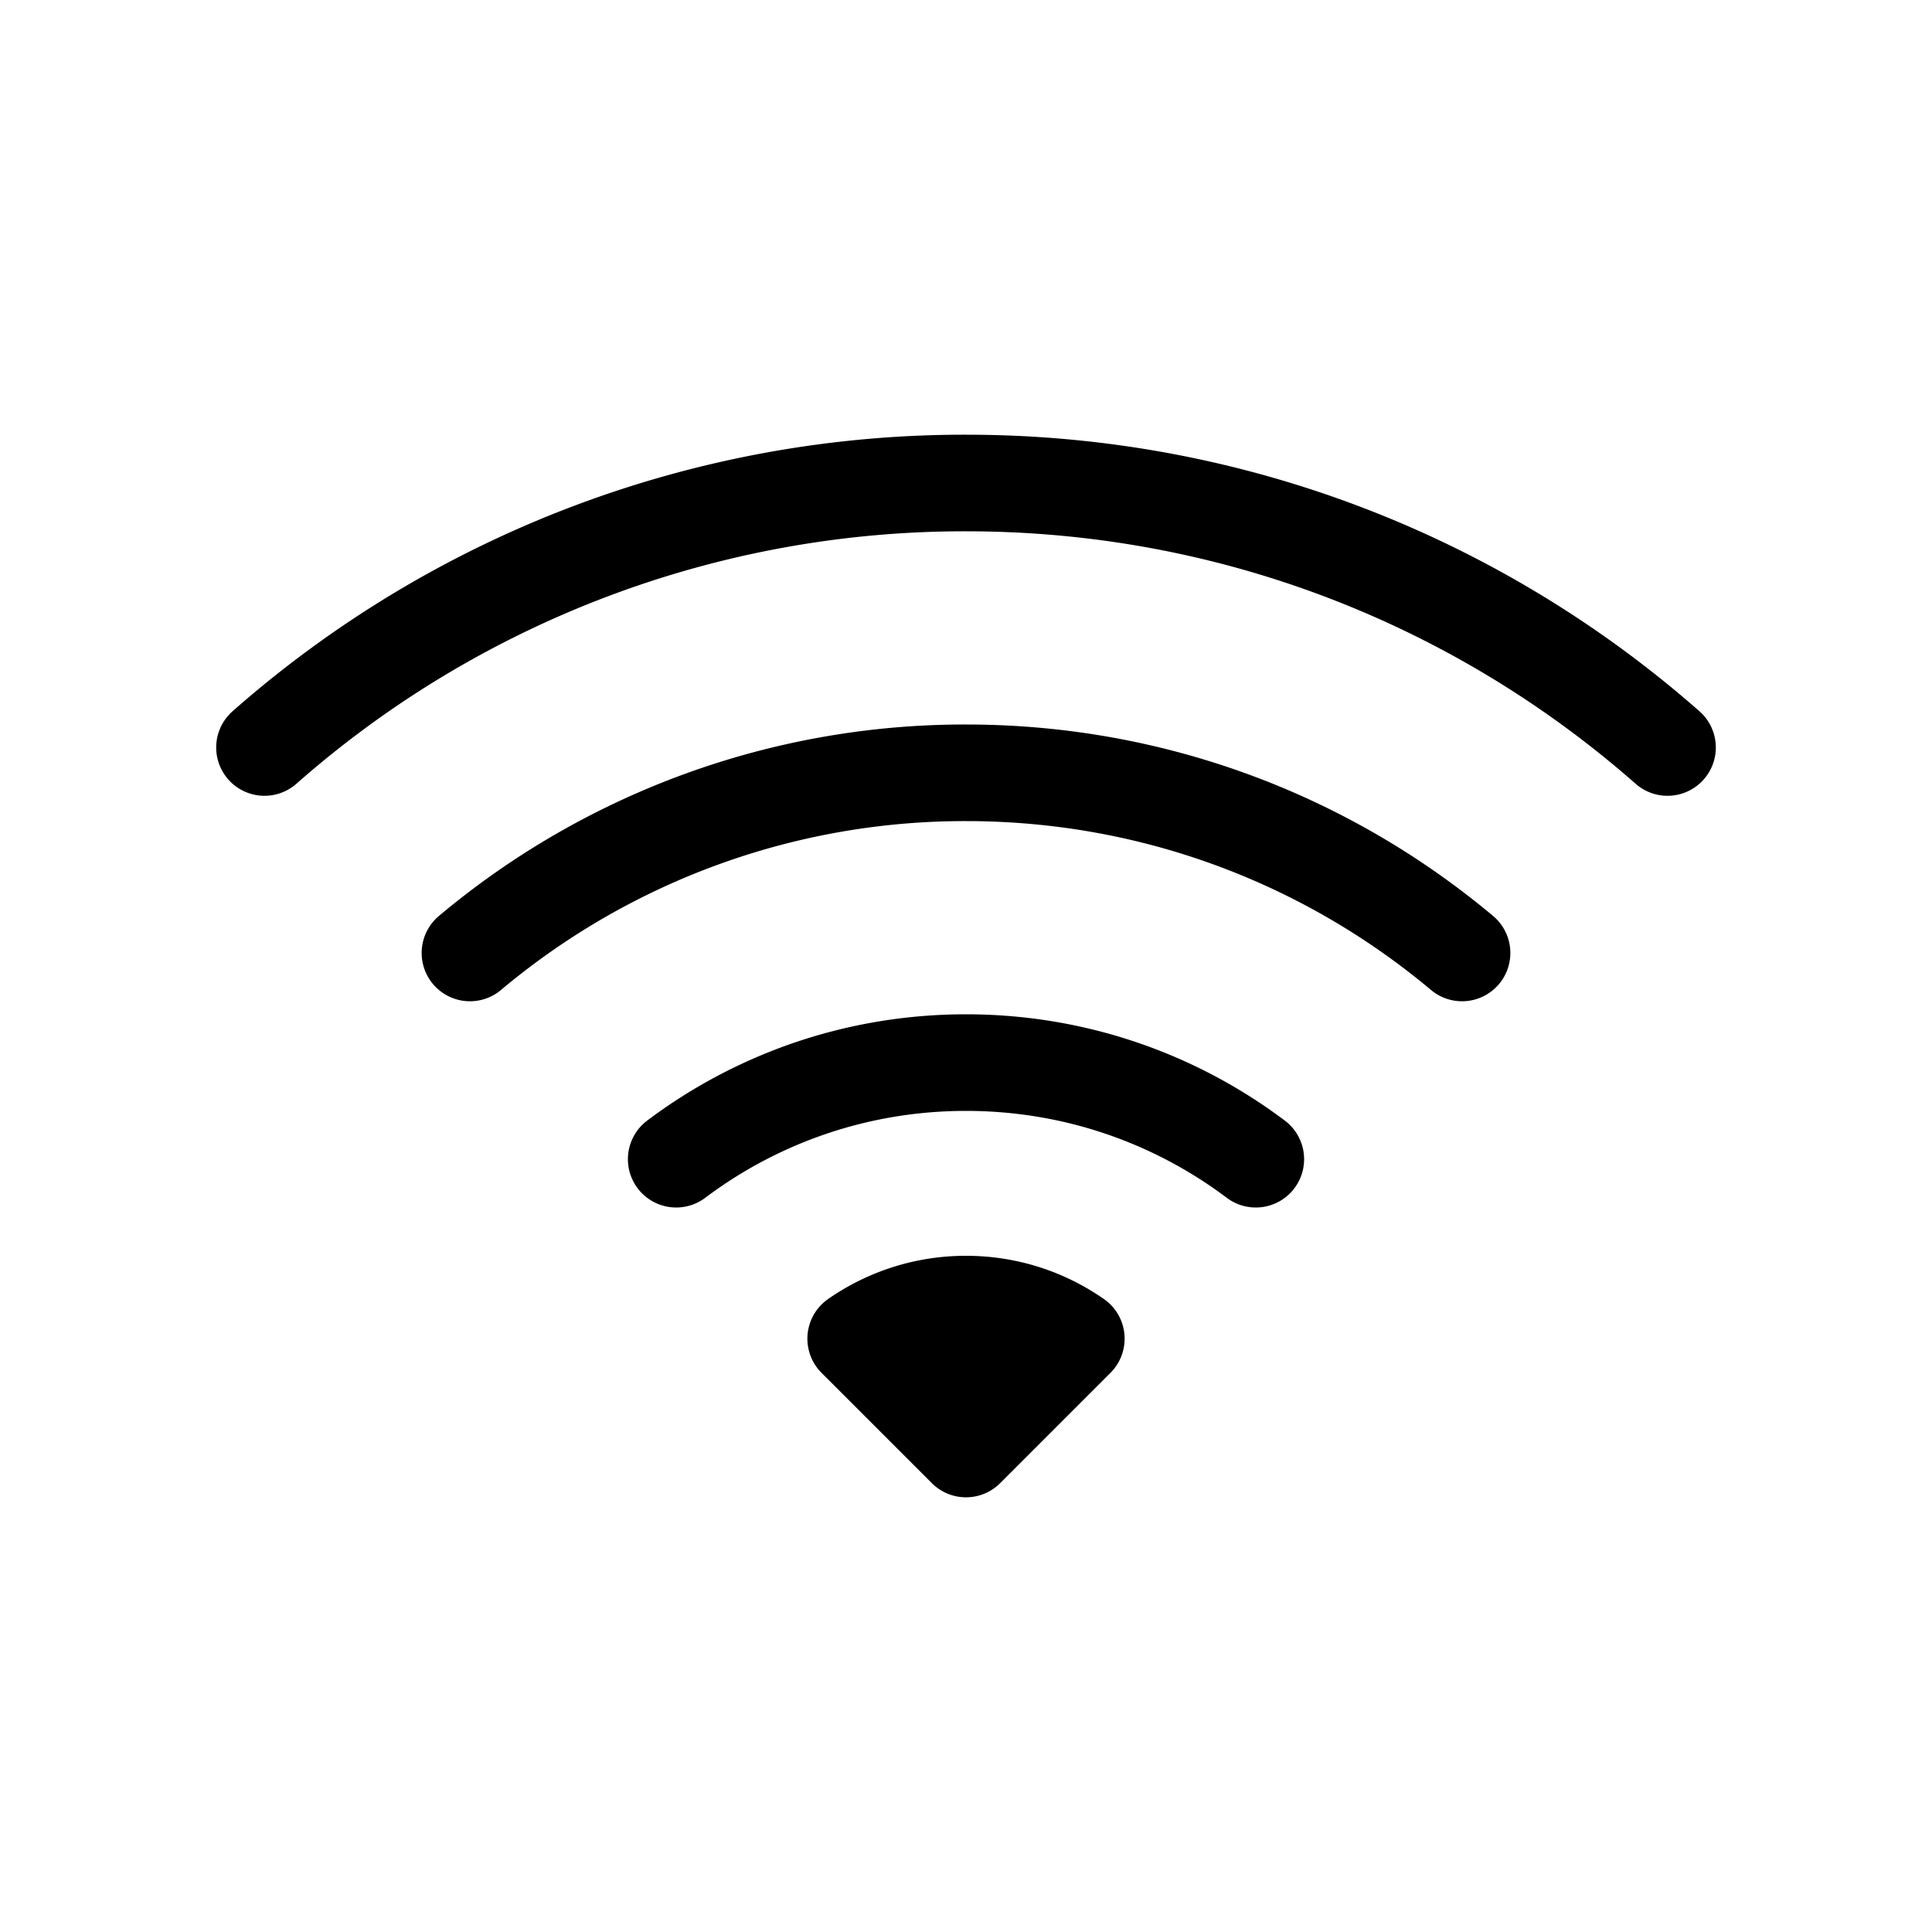 <svg xmlns="http://www.w3.org/2000/svg" width="20" height="20" fill="none" class="bi" viewBox="0 0 20 20">
  <path fill="#fff" d="M0 0h20v20H0z"/>
  <path fill="#000" fill-rule="evenodd" stroke="#000" stroke-linejoin="round" d="M8.858 13.858A1.991 1.991 0 0110 13.5c.425 0 .818.132 1.142.358L10 15l-1.142-1.142h0z" clip-rule="evenodd"/>
  <path stroke="#000" stroke-linecap="round" d="M7 12c.835-.628 1.874-1 3-1v0c1.126 0 2.165.372 3 1M4.865 9.865A7.968 7.968 0 0110 8v0c1.954 0 3.745.7 5.135 1.865M2.738 7.738A10.958 10.958 0 0110 5c2.783 0 5.325 1.034 7.262 2.738"/>
</svg>
